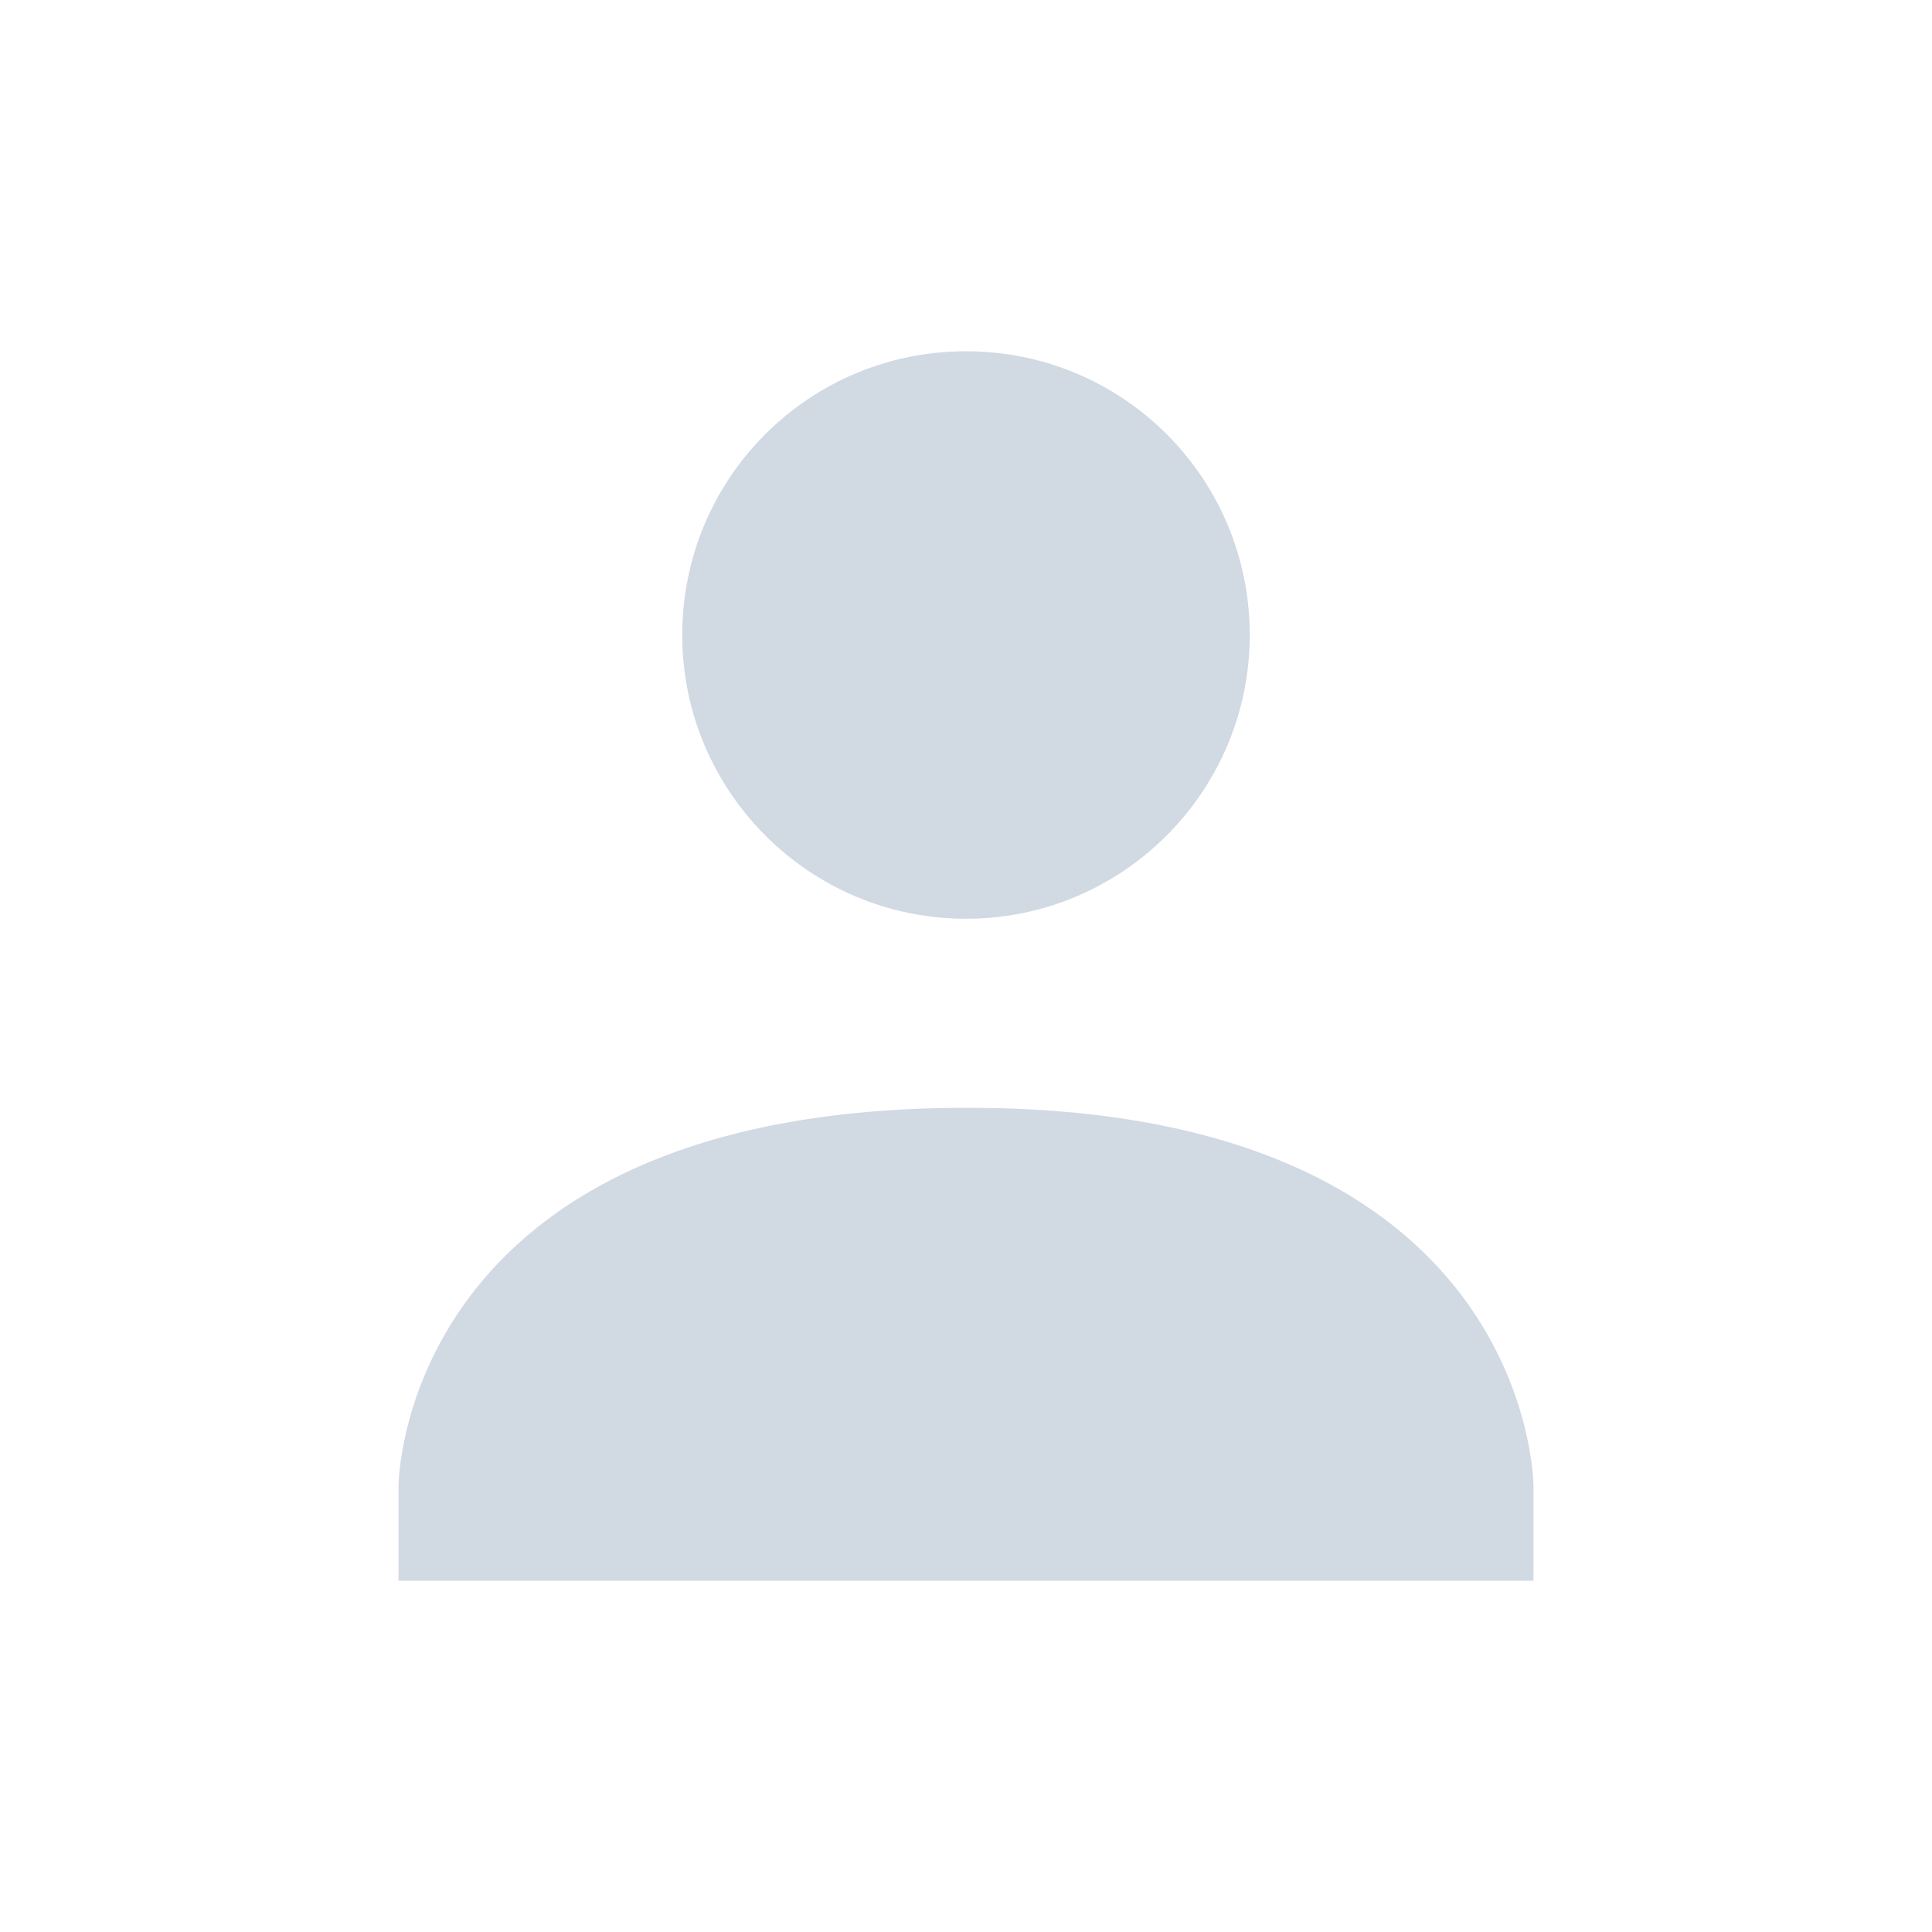 <?xml version="1.0" encoding="UTF-8" standalone="no"?>
<svg
   xmlns:dc="http://purl.org/dc/elements/1.1/"
   xmlns:cc="http://creativecommons.org/ns#"
   xmlns:rdf="http://www.w3.org/1999/02/22-rdf-syntax-ns#"
   xmlns:svg="http://www.w3.org/2000/svg"
   xmlns="http://www.w3.org/2000/svg"
   xmlns:sodipodi="http://sodipodi.sourceforge.net/DTD/sodipodi-0.dtd"
   xmlns:inkscape="http://www.inkscape.org/namespaces/inkscape"
   width="22"
   height="22"
   version="1.1"
   id="svg4"
   sodipodi:docname="avatar-default-symbolic.svg"
   inkscape:version="0.92.1 r">
  <defs
     id="defs8" />
  <sodipodi:namedview
     pagecolor="#ffffff"
     bordercolor="#666666"
     borderopacity="1"
     objecttolerance="10"
     gridtolerance="10"
     guidetolerance="10"
     inkscape:pageopacity="0"
     inkscape:pageshadow="2"
     inkscape:window-width="769"
     inkscape:window-height="480"
     id="namedview6"
     showgrid="false"
     inkscape:zoom="10.727273"
     inkscape:cx="11"
     inkscape:cy="11"
     inkscape:window-x="0"
     inkscape:window-y="0"
     inkscape:window-maximized="0"
     inkscape:current-layer="svg4" />
  <path
     style="fill:#d1d9e3;stroke-width:1.077"
     d="m 11,4 c 1.788,0 3.231,1.443 3.231,3.231 0,1.777 -1.443,3.231 -3.231,3.231 -1.788,0 -3.231,-1.454 -3.231,-3.231 C 7.769,5.443 9.212,4 11,4 Z m 0,8.615 c 6.462,-0.011 6.462,4.308 6.462,4.308 V 18 H 4.538 v -1.077 c 0,0 0,-4.308 6.462,-4.308 z"
     id="path2"
     inkscape:connector-curvature="0" />
</svg>

